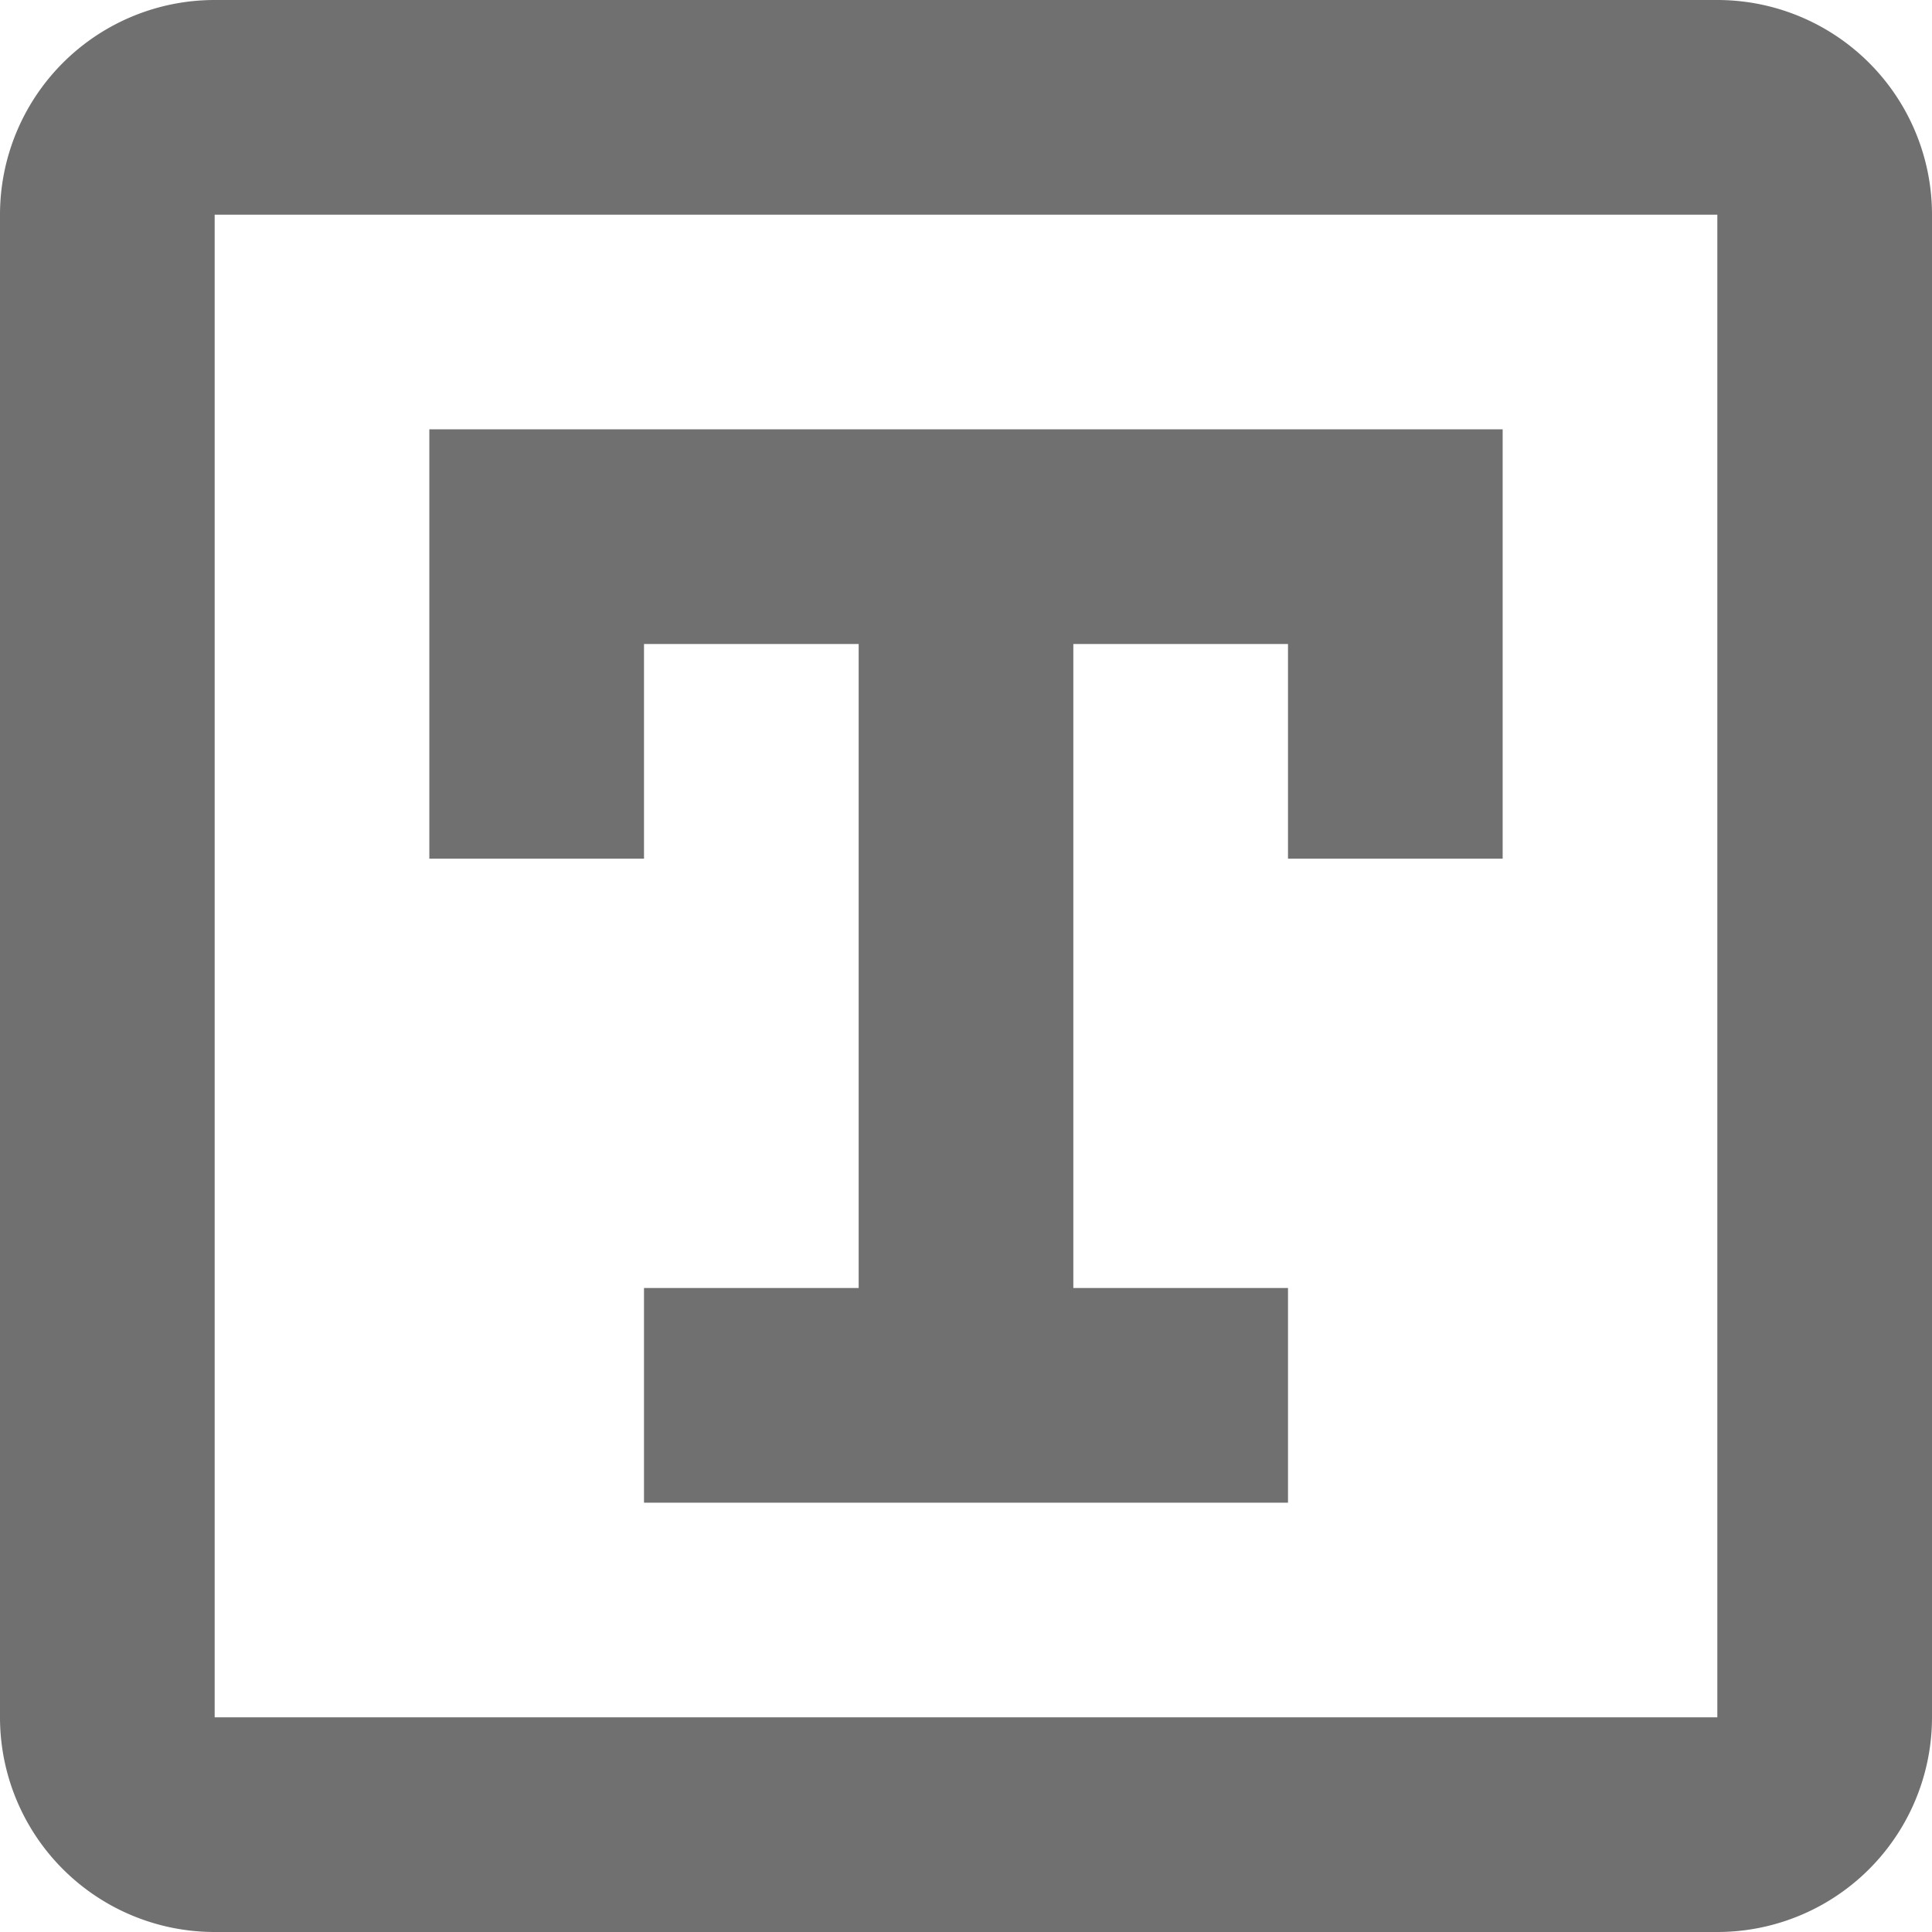 <?xml version="1.0" standalone="no"?><!DOCTYPE svg PUBLIC "-//W3C//DTD SVG 1.1//EN" "http://www.w3.org/Graphics/SVG/1.1/DTD/svg11.dtd"><svg t="1618241915639" class="icon" viewBox="0 0 1024 1024" version="1.1" xmlns="http://www.w3.org/2000/svg" p-id="4123" xmlns:xlink="http://www.w3.org/1999/xlink" width="16" height="16"><defs><style type="text/css"></style></defs><path d="M910.222 0H113.778a113.778 113.778 0 0 0-113.778 113.778v796.444a113.778 113.778 0 0 0 113.778 113.778h796.444a113.778 113.778 0 0 0 113.778-113.778V113.778a113.778 113.778 0 0 0-113.778-113.778z m0 910.222H113.778V113.778h796.444v796.444z" fill="#707070" p-id="4124"></path><path d="M341.333 341.333h113.778v341.333H341.333v113.778h341.333v-113.778h-113.778V341.333h113.778v113.778h113.778V227.556H227.556v227.556h113.778z" fill="#707070" p-id="4125"></path></svg>